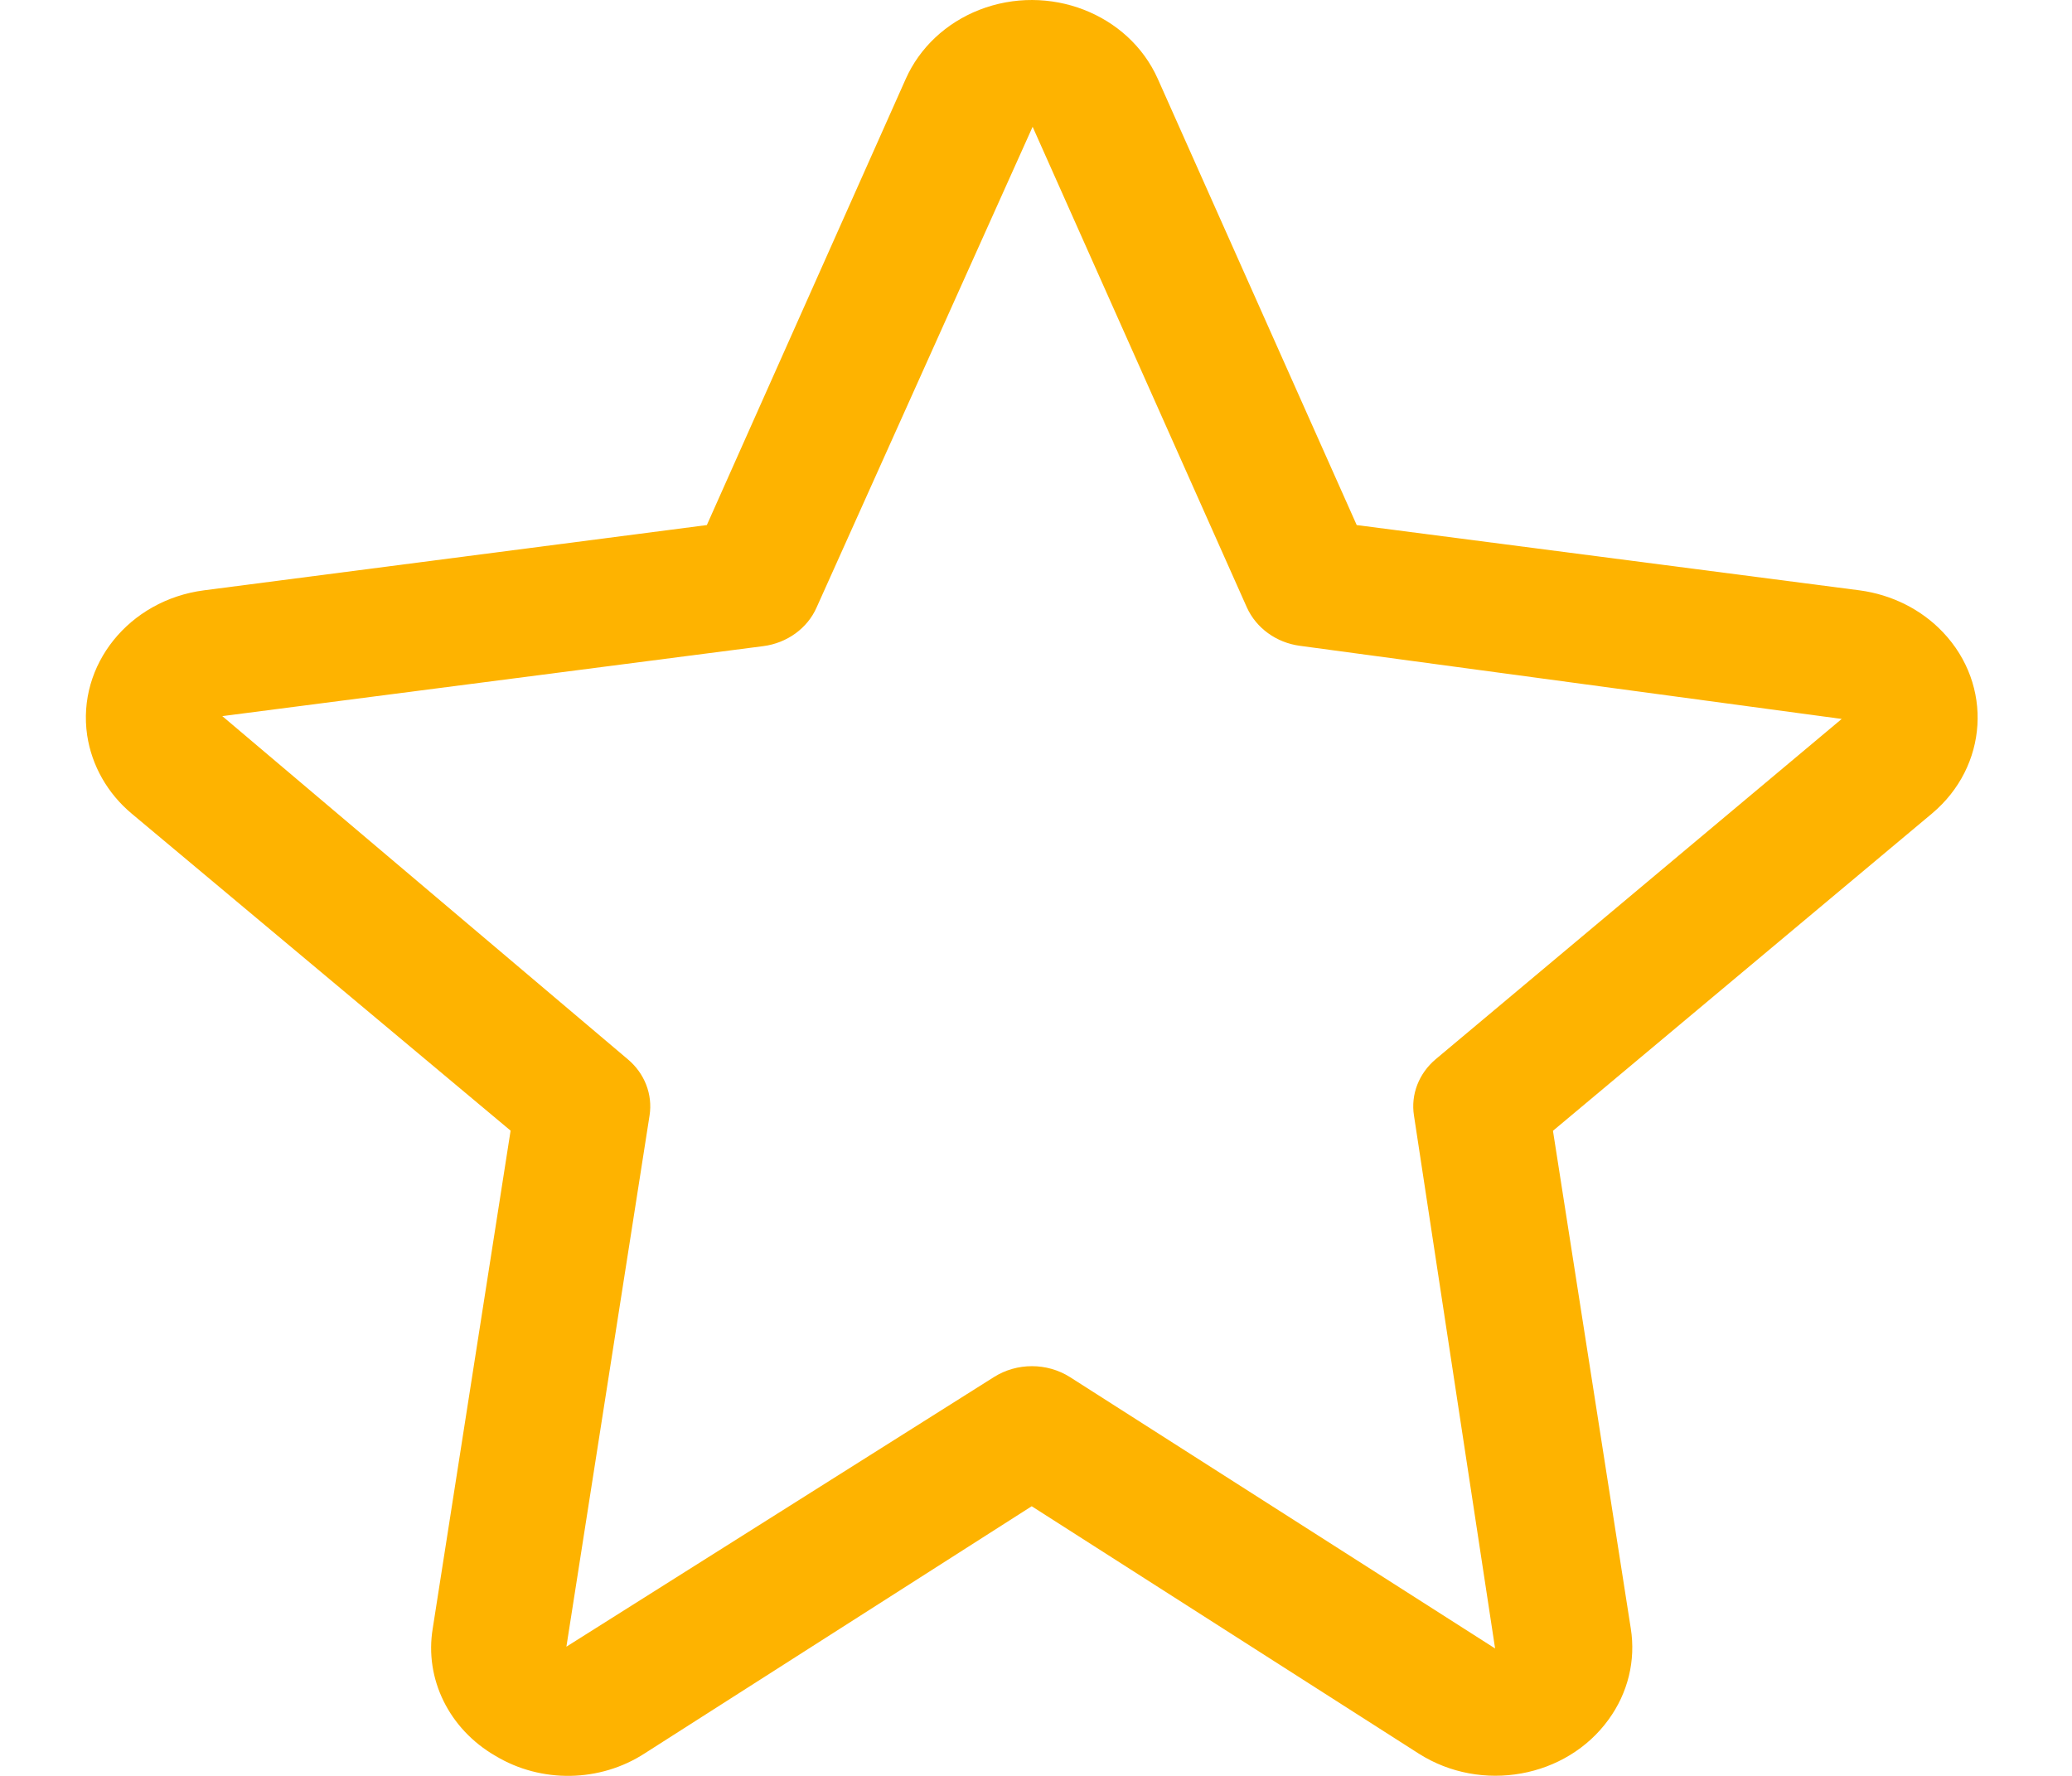<svg width="14" height="12" viewBox="0 0 14 12" fill="none" xmlns="http://www.w3.org/2000/svg">
<path d="M13.128 4.272C12.982 4.118 12.782 4.018 12.564 3.989V3.989L9.167 3.548L7.823 0.533C7.626 0.091 7.086 -0.117 6.616 0.067C6.392 0.155 6.214 0.322 6.12 0.533L4.776 3.548L1.378 3.989C0.872 4.055 0.519 4.494 0.589 4.969C0.62 5.173 0.726 5.361 0.89 5.498L3.45 7.64L2.924 11.003C2.867 11.344 3.034 11.684 3.348 11.865C3.657 12.051 4.054 12.044 4.356 11.848L6.971 10.178L9.587 11.85C10.009 12.118 10.583 12.015 10.869 11.619C11 11.439 11.053 11.22 11.019 11.005L10.493 7.641L13.053 5.498C13.434 5.179 13.468 4.63 13.128 4.272ZM9.701 7.157C9.587 7.253 9.531 7.396 9.554 7.539L10.102 11.139L7.229 9.305C7.074 9.207 6.871 9.207 6.716 9.305L3.827 11.127L4.389 7.537C4.411 7.395 4.355 7.252 4.241 7.157L1.502 4.839L5.158 4.366C5.318 4.345 5.455 4.246 5.517 4.106L6.977 0.857C6.978 0.859 6.98 0.861 6.98 0.863L8.425 4.105C8.488 4.244 8.624 4.343 8.784 4.364L12.444 4.858L9.701 7.157Z" fill="#FEB300"/>
</svg>
